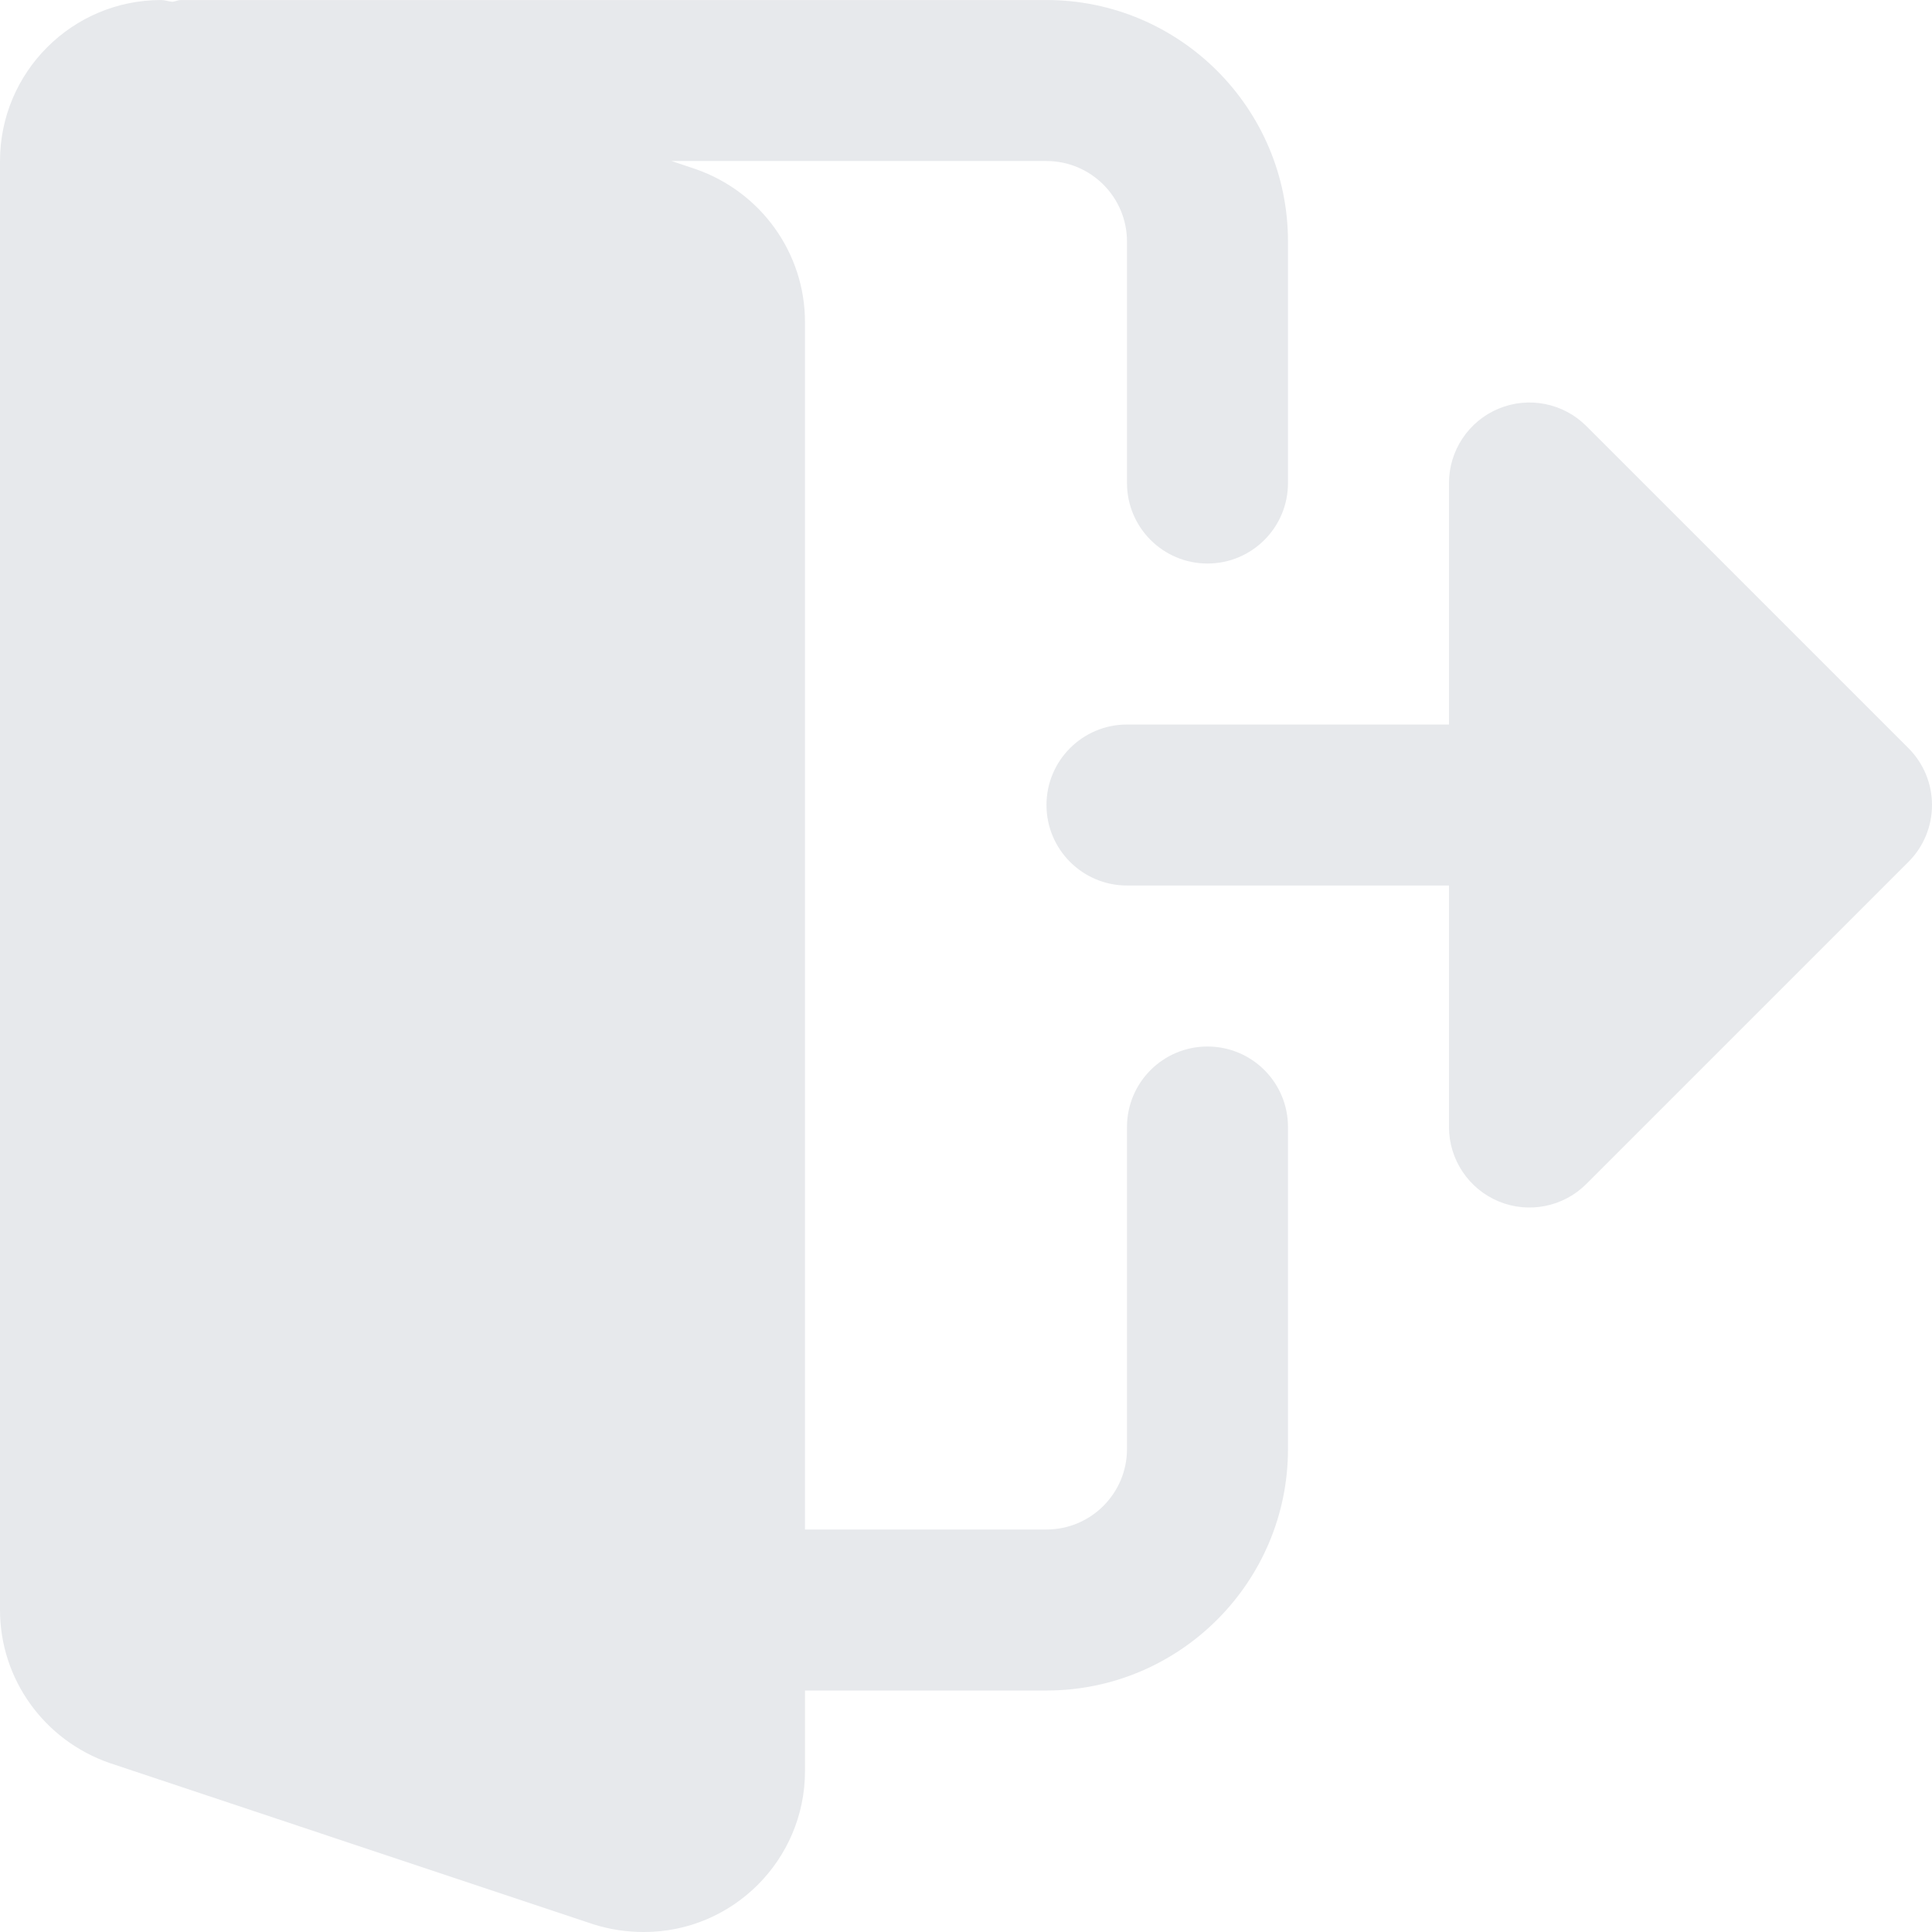 <svg height="512pt" viewBox="0 0 512.005 512" width="512pt" xmlns="http://www.w3.org/2000/svg"><path d="m320 277.336c-11.797 0-21.332 9.559-21.332 21.332v85.336c0 11.754-9.559 21.332-21.336 21.332h-64v-320c0-18.219-11.605-34.496-29.055-40.555l-6.316-2.113h99.371c11.777 0 21.336 9.578 21.336 21.336v64c0 11.773 9.535 21.332 21.332 21.332s21.332-9.559 21.332-21.332v-64c0-35.285-28.715-64-64-64h-229.332c-.812 0-1.492.363-2.281.469-1.027-.086-2.008-.469-3.051-.469-23.531 0-42.668 19.133-42.668 42.664v384c0 18.219 11.605 34.496 29.055 40.555l128.387 42.797c4.352 1.344 8.68 1.984 13.227 1.984 23.531 0 42.664-19.137 42.664-42.668v-21.332h64c35.285 0 64-28.715 64-64v-85.336c0-11.773-9.535-21.332-21.332-21.332zm0 0" fill="#E7E9EC"/><path d="m505.75 198.254-85.336-85.332c-6.098-6.102-15.273-7.938-23.25-4.633-7.957 3.309-13.164 11.094-13.164 19.715v64h-85.332c-11.777 0-21.336 9.555-21.336 21.332 0 11.777 9.559 21.332 21.336 21.332h85.332v64c0 8.621 5.207 16.406 13.164 19.715 7.977 3.305 17.152 1.469 23.25-4.629l85.336-85.336c8.34-8.34 8.34-21.824 0-30.164zm0 0" fill="#E7E9EC"/></svg>